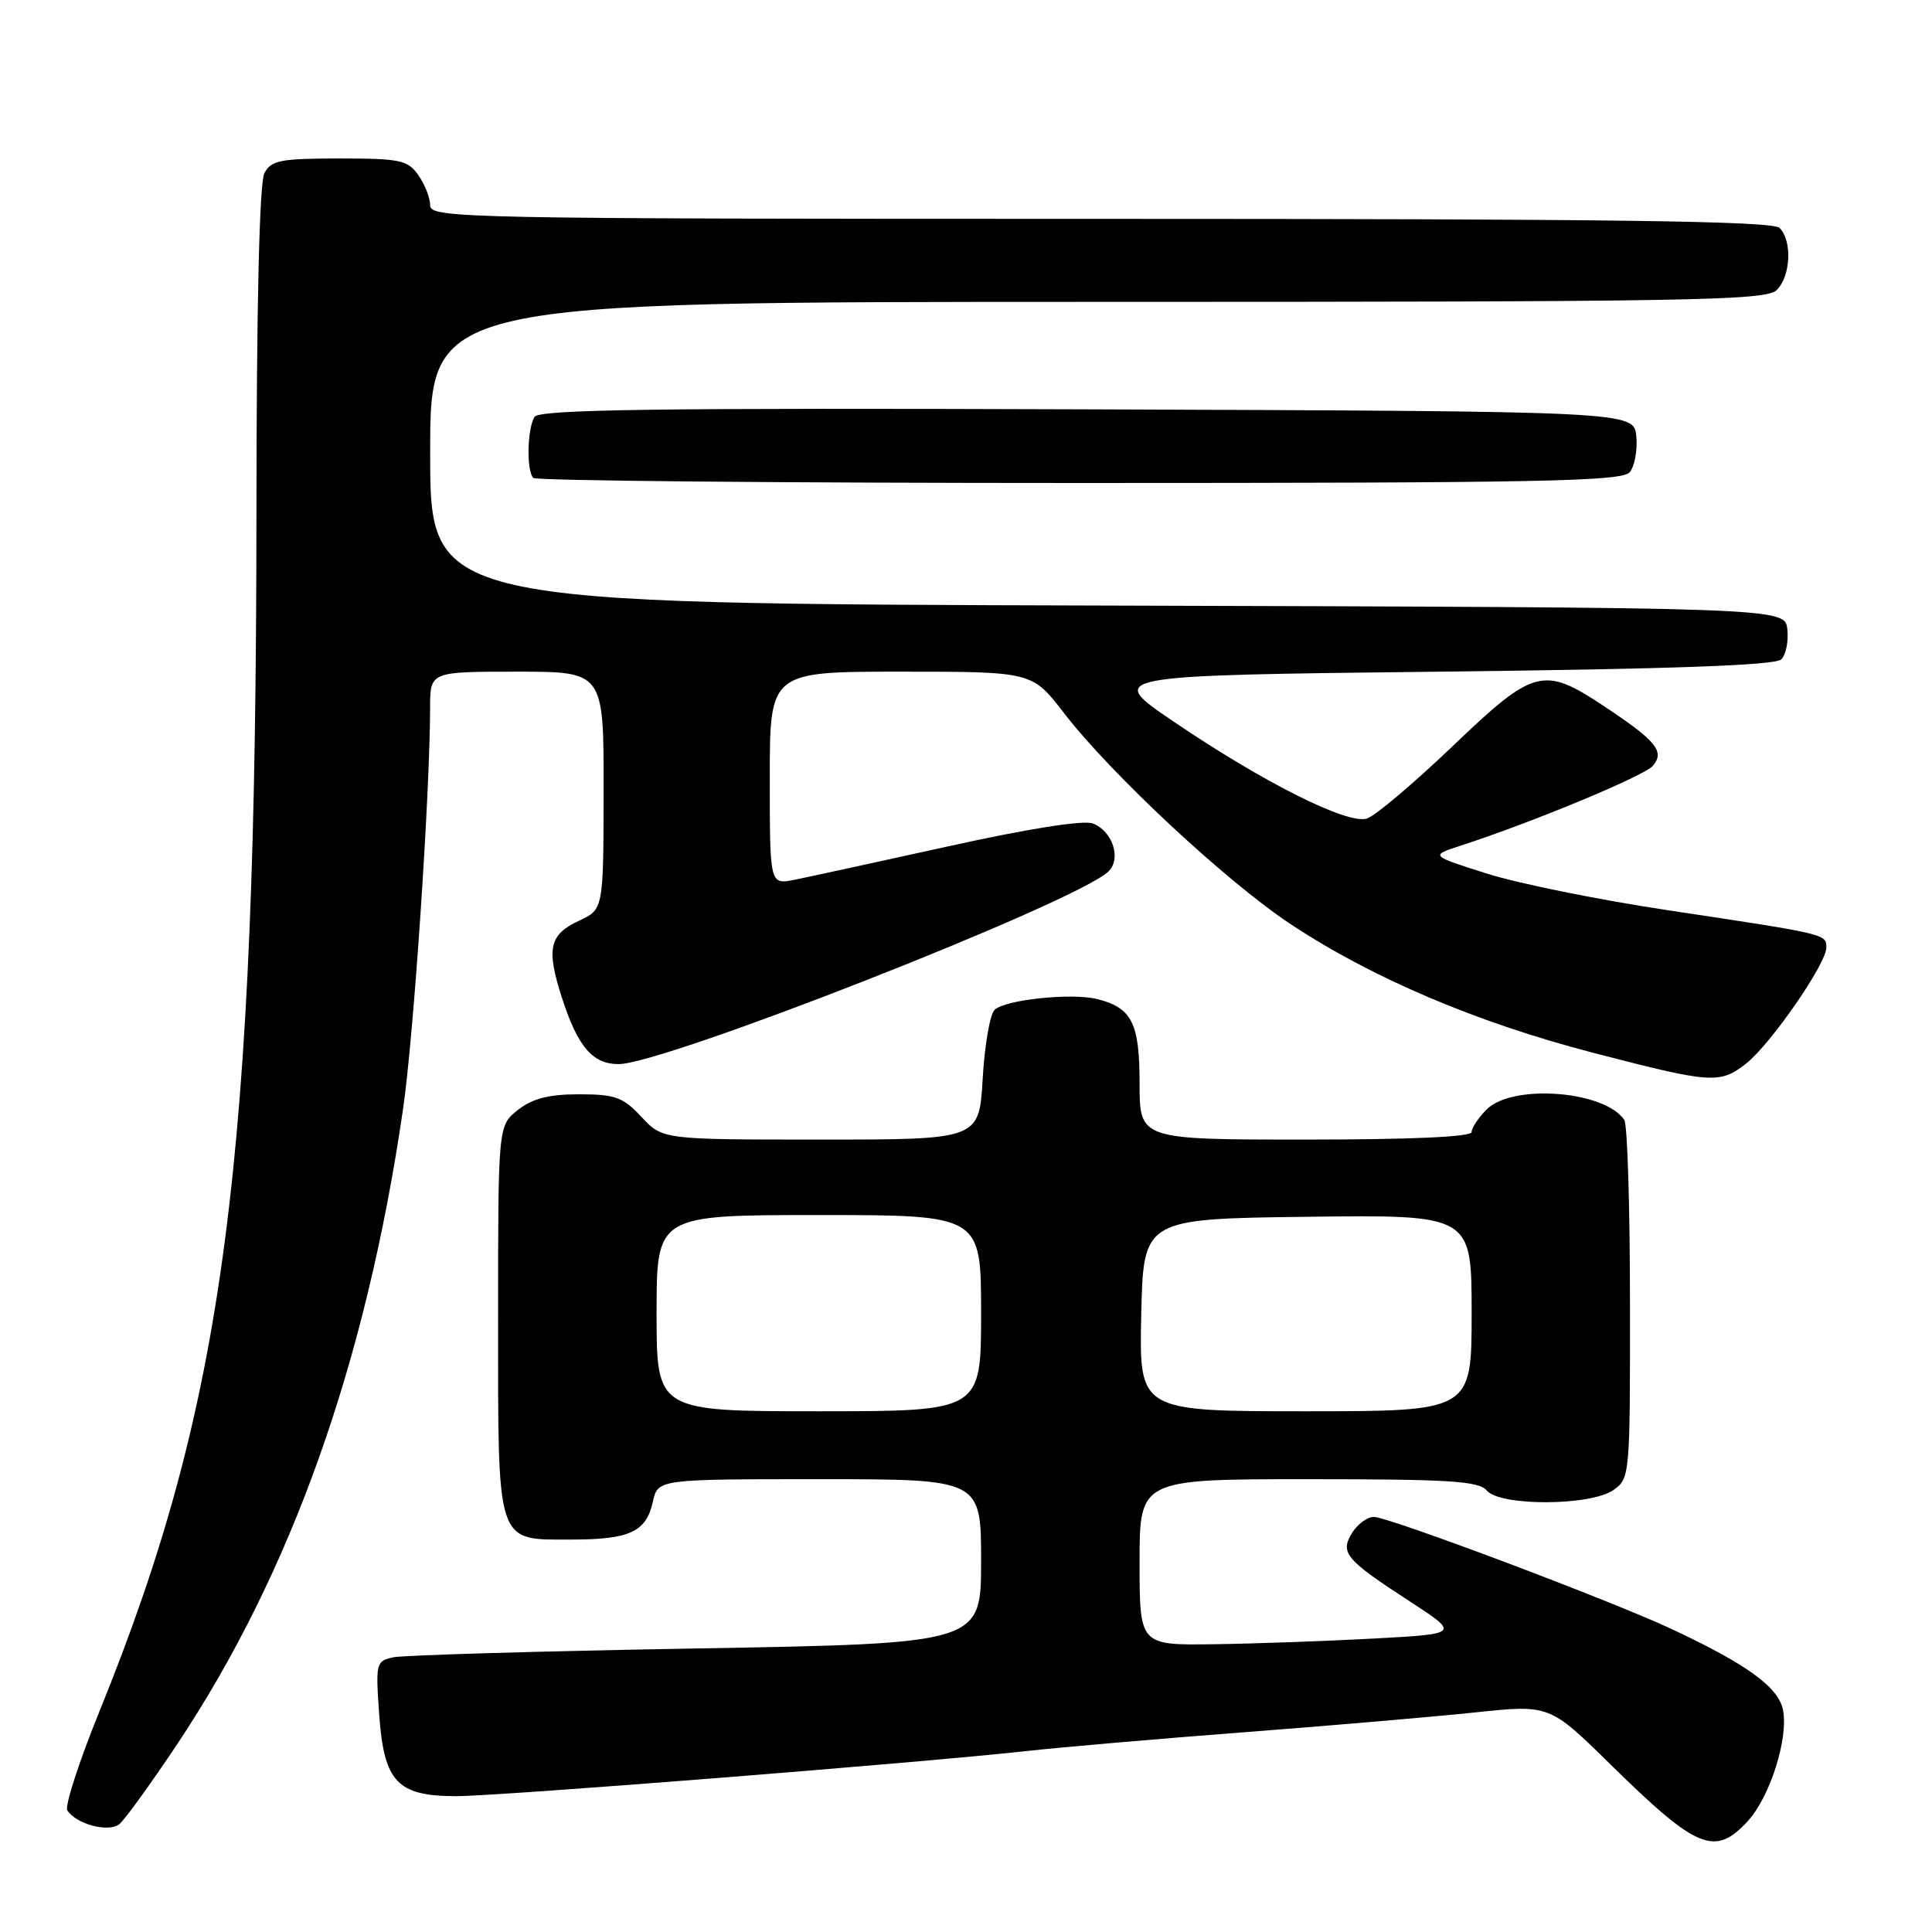 <?xml version="1.0" encoding="UTF-8" standalone="no"?>
<!DOCTYPE svg PUBLIC "-//W3C//DTD SVG 1.1//EN" "http://www.w3.org/Graphics/SVG/1.1/DTD/svg11.dtd" >
<svg xmlns="http://www.w3.org/2000/svg" xmlns:xlink="http://www.w3.org/1999/xlink" version="1.1" viewBox="0 0 256 256">
 <g >
 <path fill="currentColor"
d=" M 231.55 241.35 C 234.51 238.16 236.99 230.40 236.26 226.60 C 235.69 223.58 231.51 220.54 221.47 215.84 C 213.39 212.06 184.01 201.00 182.04 201.00 C 181.18 201.00 179.90 201.94 179.18 203.08 C 177.52 205.75 178.25 206.63 186.77 212.17 C 193.43 216.50 193.43 216.50 181.96 217.12 C 175.66 217.46 166.11 217.80 160.75 217.87 C 151.00 218.00 151.00 218.00 151.00 207.00 C 151.00 196.00 151.00 196.00 173.38 196.00 C 192.05 196.00 195.96 196.25 197.00 197.50 C 198.75 199.60 210.75 199.56 213.78 197.44 C 215.97 195.91 216.00 195.54 215.98 172.69 C 215.98 159.94 215.64 149.00 215.23 148.40 C 212.64 144.52 200.42 143.58 197.00 147.00 C 195.90 148.10 195.00 149.45 195.00 150.00 C 195.00 150.64 187.00 151.00 173.00 151.00 C 151.00 151.00 151.00 151.00 151.00 143.57 C 151.00 135.55 149.99 133.54 145.38 132.38 C 141.98 131.53 133.13 132.47 131.78 133.82 C 131.17 134.43 130.46 138.54 130.21 142.96 C 129.74 151.00 129.74 151.00 108.77 151.00 C 87.80 151.00 87.80 151.00 85.00 148.00 C 82.55 145.37 81.52 145.00 76.73 145.00 C 72.72 145.00 70.57 145.55 68.63 147.07 C 66.00 149.15 66.00 149.15 66.00 174.74 C 66.00 205.01 65.67 204.00 75.72 204.00 C 83.43 204.00 85.63 202.98 86.50 199.01 C 87.16 196.00 87.16 196.00 108.58 196.00 C 130.00 196.00 130.00 196.00 130.00 206.88 C 130.00 217.77 130.00 217.77 92.25 218.43 C 71.49 218.79 53.43 219.32 52.12 219.60 C 49.82 220.09 49.76 220.35 50.25 227.25 C 50.89 236.15 52.65 238.00 60.48 238.00 C 66.08 238.00 121.70 233.60 135.96 232.03 C 140.66 231.51 153.72 230.38 165.00 229.52 C 176.28 228.66 189.96 227.48 195.41 226.91 C 205.32 225.86 205.32 225.86 213.41 233.81 C 224.86 245.05 227.21 246.03 231.55 241.35 Z  M 23.52 231.05 C 38.61 208.38 48.51 180.55 53.40 147.00 C 54.81 137.39 56.98 105.15 56.99 93.75 C 57.00 89.00 57.00 89.00 68.50 89.00 C 80.00 89.00 80.00 89.00 79.98 104.75 C 79.96 120.50 79.96 120.50 76.73 122.00 C 72.75 123.85 72.35 125.71 74.50 132.33 C 76.58 138.73 78.54 141.00 81.97 141.00 C 88.00 141.00 142.56 119.56 146.85 115.50 C 148.64 113.81 147.43 110.10 144.78 109.11 C 143.52 108.65 136.19 109.81 125.62 112.15 C 116.20 114.23 107.04 116.22 105.25 116.58 C 102.00 117.22 102.00 117.22 102.00 103.11 C 102.00 89.00 102.00 89.00 119.38 89.00 C 136.76 89.00 136.76 89.00 140.99 94.49 C 147.26 102.62 162.59 116.89 171.07 122.49 C 181.84 129.61 195.65 135.48 211.03 139.48 C 226.83 143.59 227.89 143.66 231.39 140.91 C 234.62 138.36 242.00 127.70 242.00 125.57 C 242.00 123.76 242.14 123.79 221.00 120.61 C 211.93 119.25 201.12 117.06 197.00 115.75 C 189.50 113.37 189.50 113.37 193.50 112.07 C 203.13 108.94 217.93 102.79 219.03 101.46 C 220.61 99.56 219.46 98.16 212.49 93.54 C 204.49 88.23 203.26 88.56 192.43 98.92 C 187.30 103.82 182.21 108.12 181.12 108.46 C 178.55 109.28 167.40 103.68 155.52 95.62 C 146.50 89.50 146.50 89.50 190.70 89.00 C 221.57 88.65 235.24 88.16 236.03 87.37 C 236.65 86.75 237.01 84.95 236.83 83.37 C 236.50 80.50 236.50 80.50 146.75 80.24 C 57.00 79.99 57.00 79.99 57.00 59.99 C 57.00 40.00 57.00 40.00 145.43 40.00 C 224.48 40.00 234.02 39.83 235.43 38.43 C 237.29 36.57 237.50 31.90 235.80 30.20 C 234.88 29.28 213.53 29.00 145.80 29.00 C 61.37 29.00 57.00 28.91 57.00 27.22 C 57.00 26.24 56.30 24.44 55.44 23.22 C 54.03 21.21 53.05 21.00 44.98 21.00 C 37.19 21.00 35.94 21.24 35.04 22.93 C 34.37 24.18 33.99 40.28 33.98 68.18 C 33.94 154.22 29.80 185.83 13.18 226.76 C 10.48 233.40 8.57 239.30 8.92 239.87 C 10.05 241.70 14.39 242.86 15.81 241.71 C 16.53 241.13 20.00 236.33 23.52 231.05 Z  M 215.95 62.57 C 216.60 61.78 216.99 59.64 216.82 57.82 C 216.50 54.50 216.50 54.50 144.06 54.24 C 86.78 54.04 71.46 54.25 70.83 55.24 C 69.86 56.77 69.74 62.41 70.67 63.33 C 71.03 63.70 103.60 64.00 143.04 64.00 C 204.12 64.00 214.93 63.79 215.95 62.57 Z  M 87.00 174.00 C 87.00 161.00 87.00 161.00 108.50 161.00 C 130.00 161.00 130.00 161.00 130.00 174.00 C 130.00 187.00 130.00 187.00 108.50 187.00 C 87.00 187.00 87.00 187.00 87.00 174.00 Z  M 151.22 174.25 C 151.50 161.50 151.50 161.50 173.25 161.23 C 195.00 160.96 195.00 160.96 195.00 173.98 C 195.00 187.00 195.00 187.00 172.97 187.00 C 150.94 187.00 150.94 187.00 151.22 174.25 Z "/>
</g>
</svg>